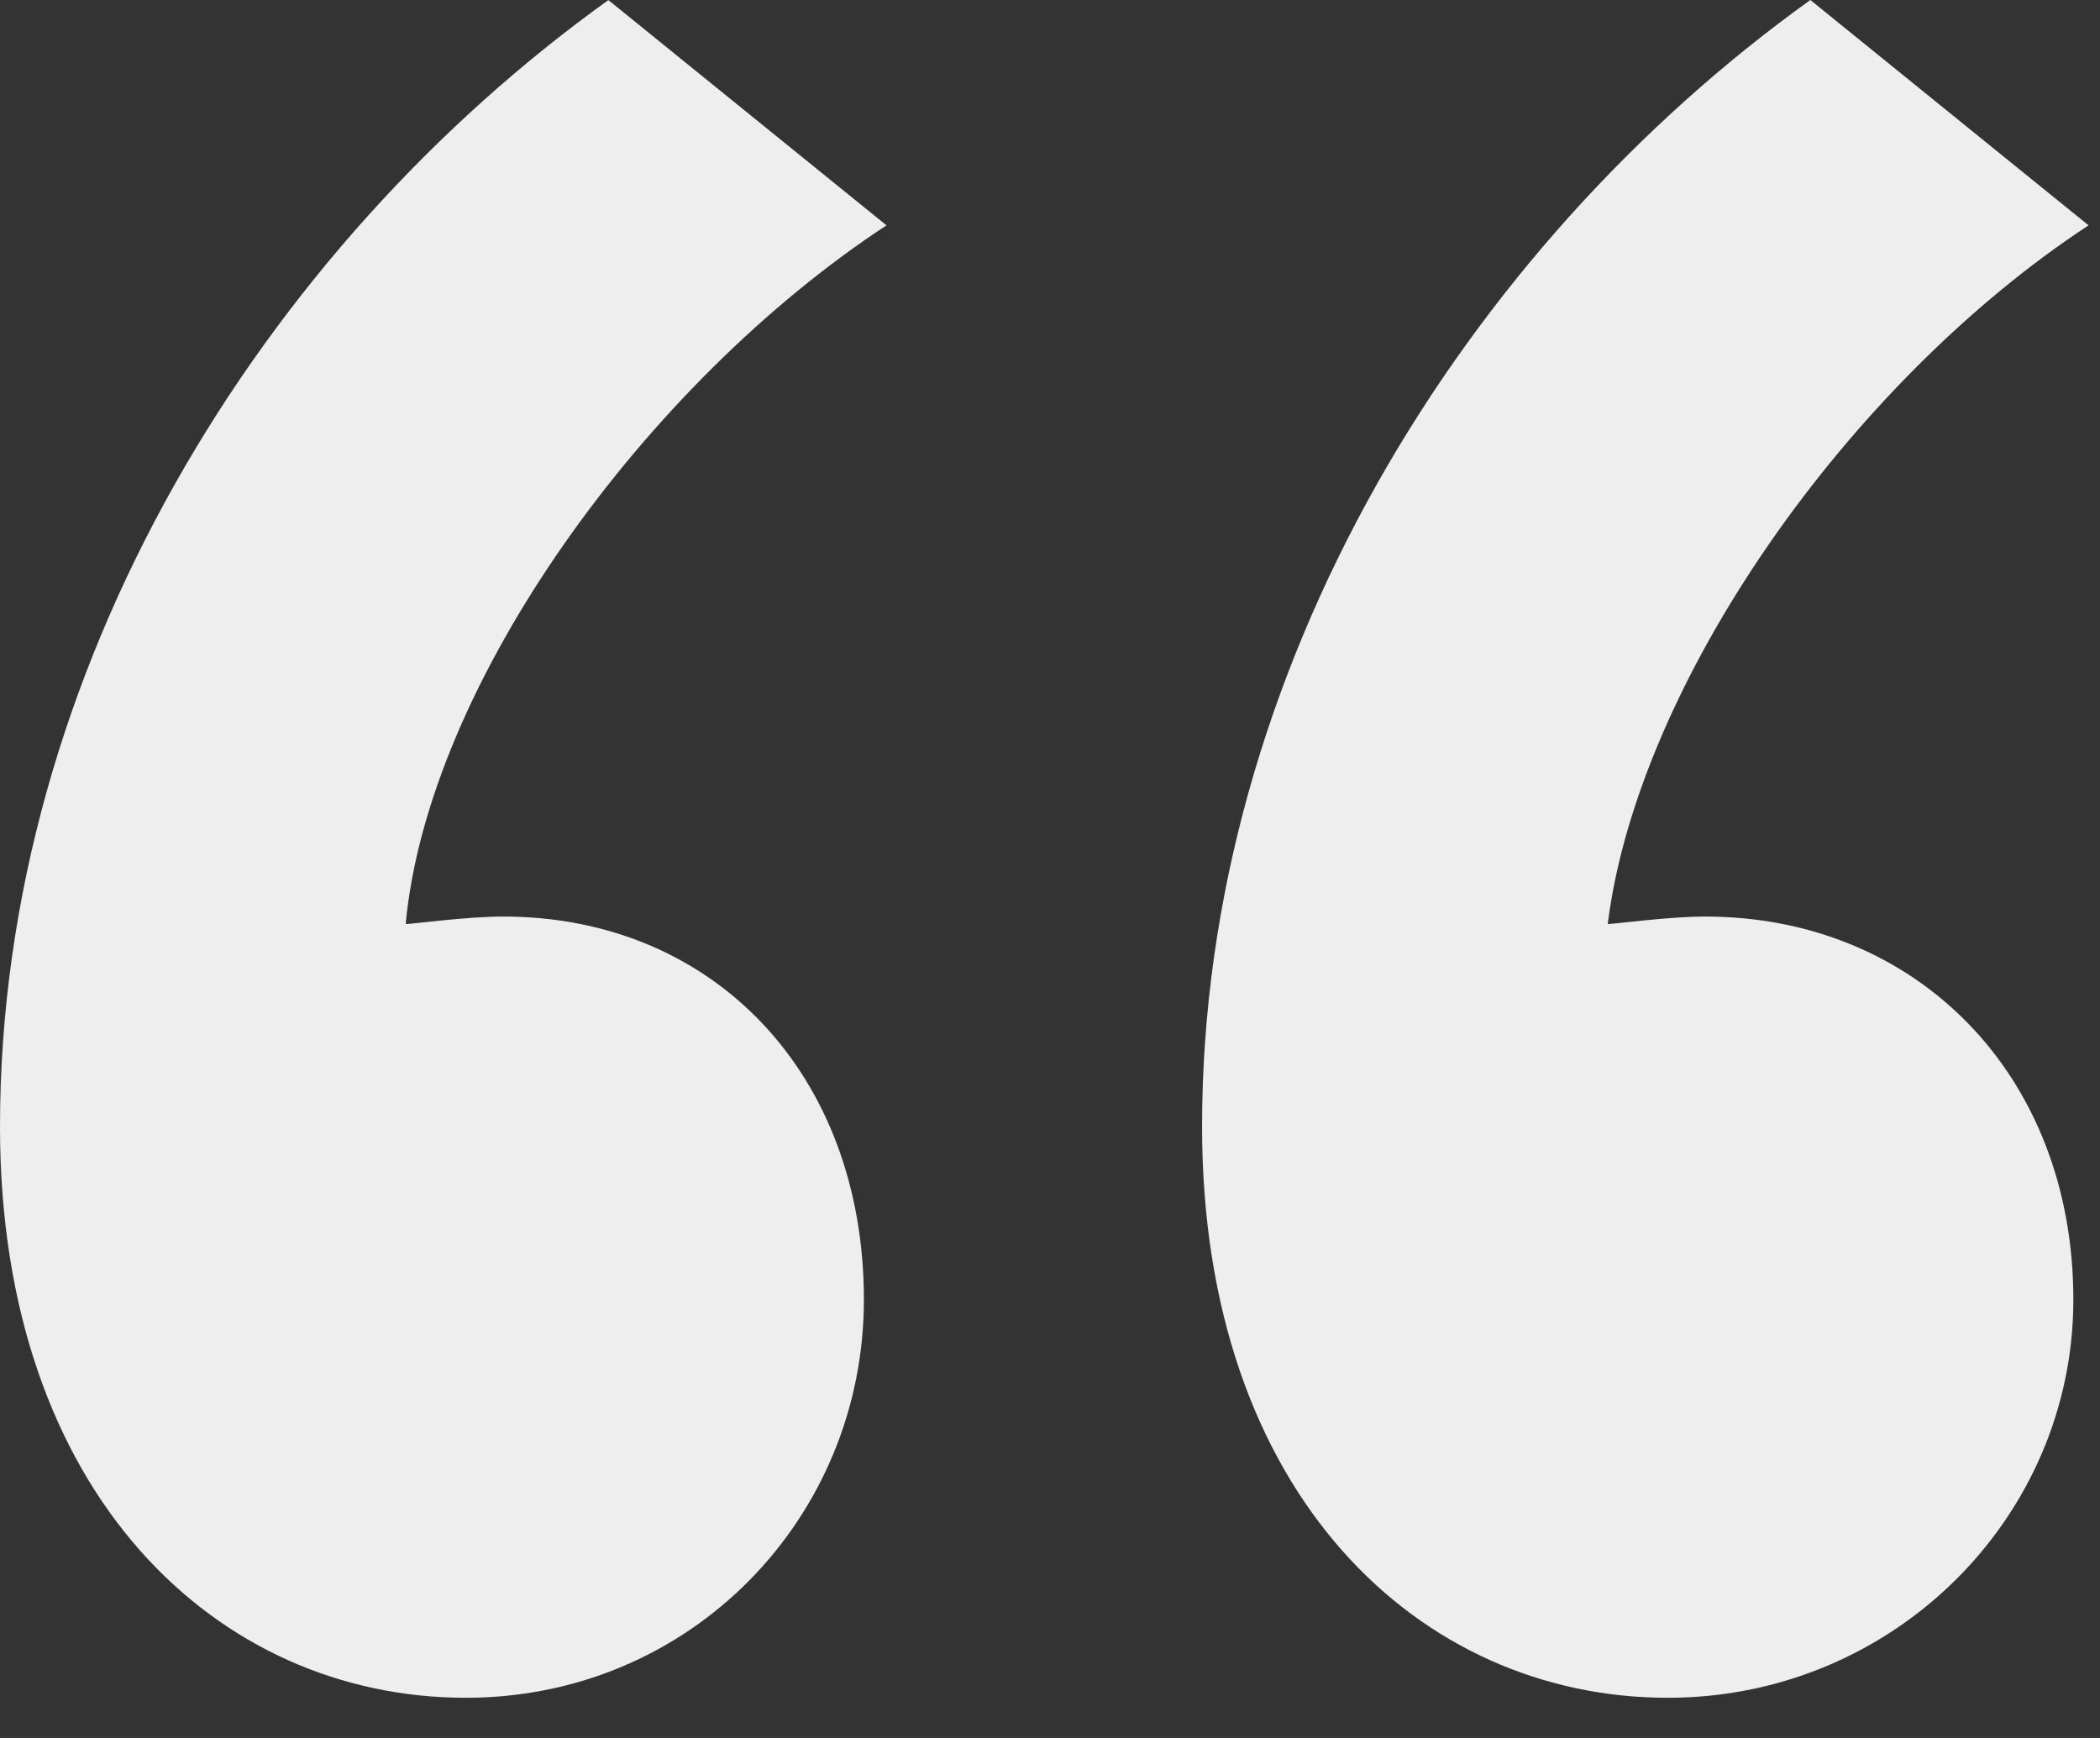 <svg width="29" height="24" viewBox="0 0 29 24" xmlns="http://www.w3.org/2000/svg"><rect x="0" y="0" width="29" height="24" fill="#333333" stroke="none"/><title>Slice 1</title><path d="M8.403 0C3.63 3.423 0 9.233 0 15.56c0 5.084 3.008 7.885 6.432 7.885 3.112 0 5.498-2.49 5.498-5.498 0-3.113-2.075-5.29-4.98-5.29-.518 0-1.244.103-1.348.103.31-3.32 3.32-7.47 6.64-9.648L8.4 0zM25 0c-4.77 3.423-8.4 9.233-8.4 15.56 0 5.084 3.008 7.885 6.432 7.885 3.112 0 5.6-2.49 5.6-5.498 0-3.113-2.177-5.29-5.082-5.29-.518 0-1.244.103-1.348.103.415-3.32 3.32-7.47 6.64-9.648L25 0z" fill="#EEE" fill-rule="evenodd"/></svg>